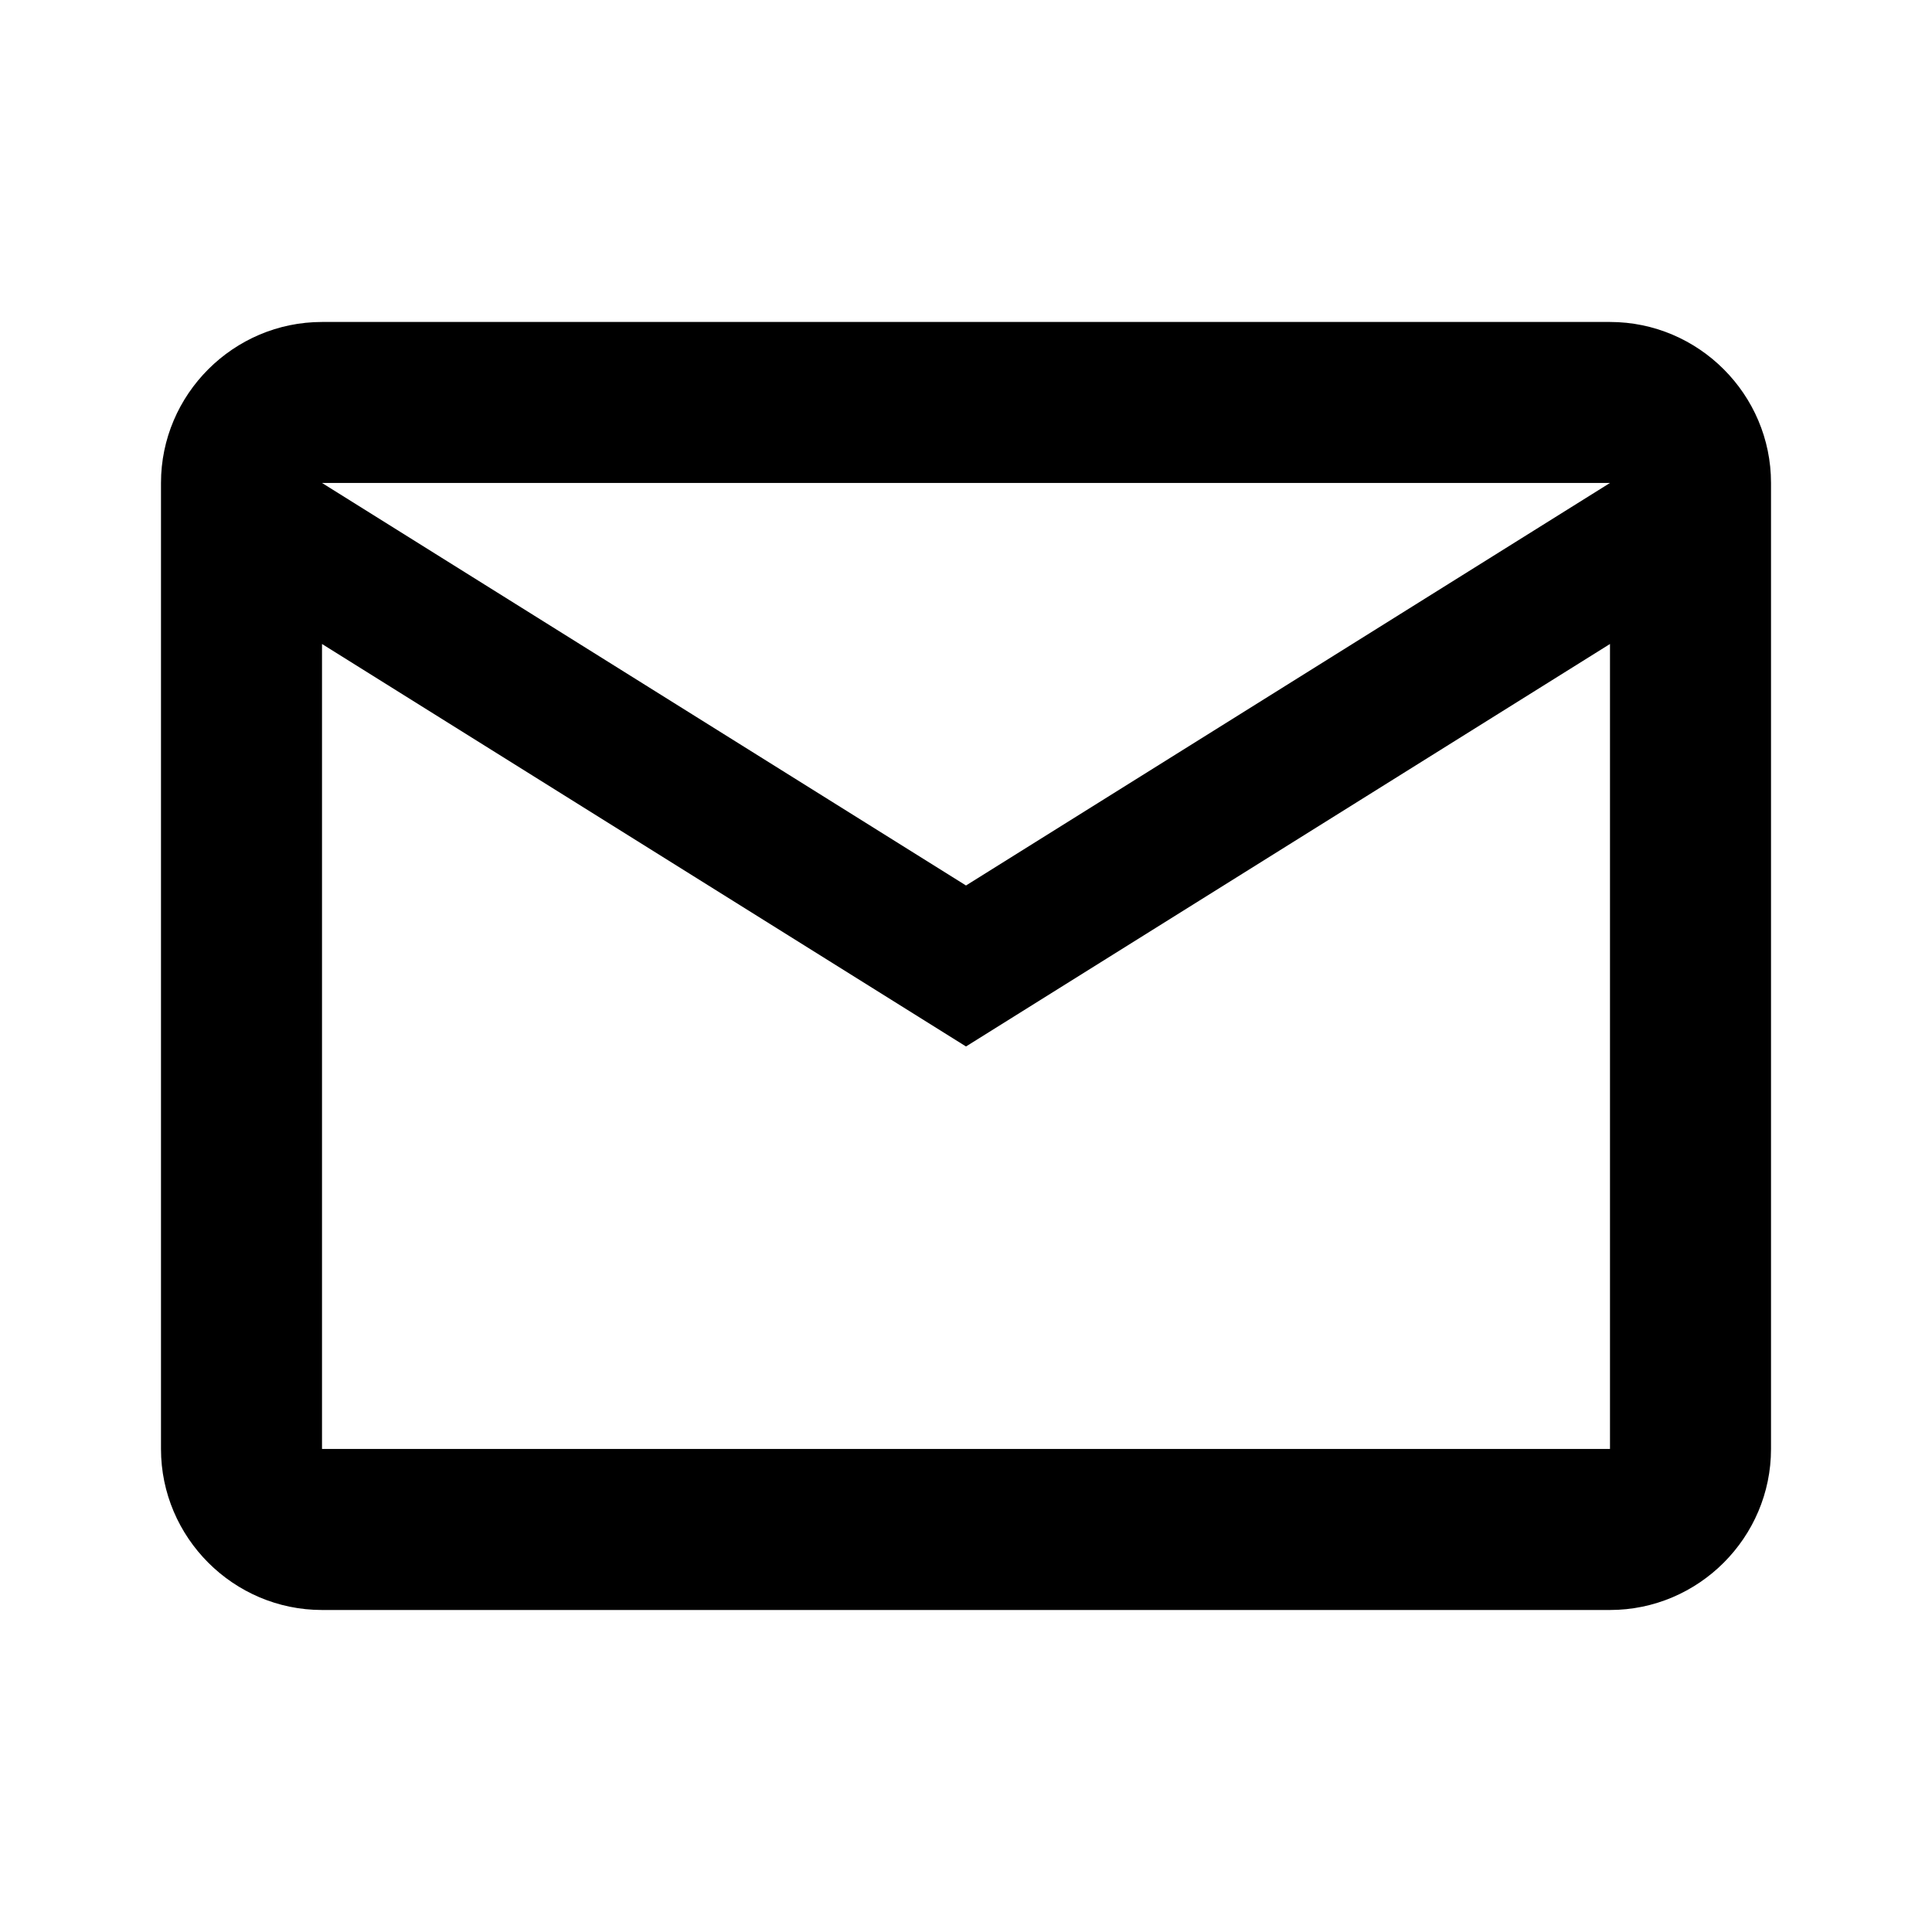 <svg width="46" height="46" viewBox="0 0 46 46" fill="none" xmlns="http://www.w3.org/2000/svg">
    <path d="M42.167 11.499C42.167 9.391 40.442 7.666 38.333 7.666H7.667C5.558 7.666 3.833 9.391 3.833 11.499V34.499C3.833 36.608 5.558 38.333 7.667 38.333H38.333C40.442 38.333 42.167 36.608 42.167 34.499V11.499ZM38.333 11.499L23 21.083L7.667 11.499H38.333ZM38.333 34.499H7.667V15.333L23 24.916L38.333 15.333V34.499Z" fill="black"/>
</svg>